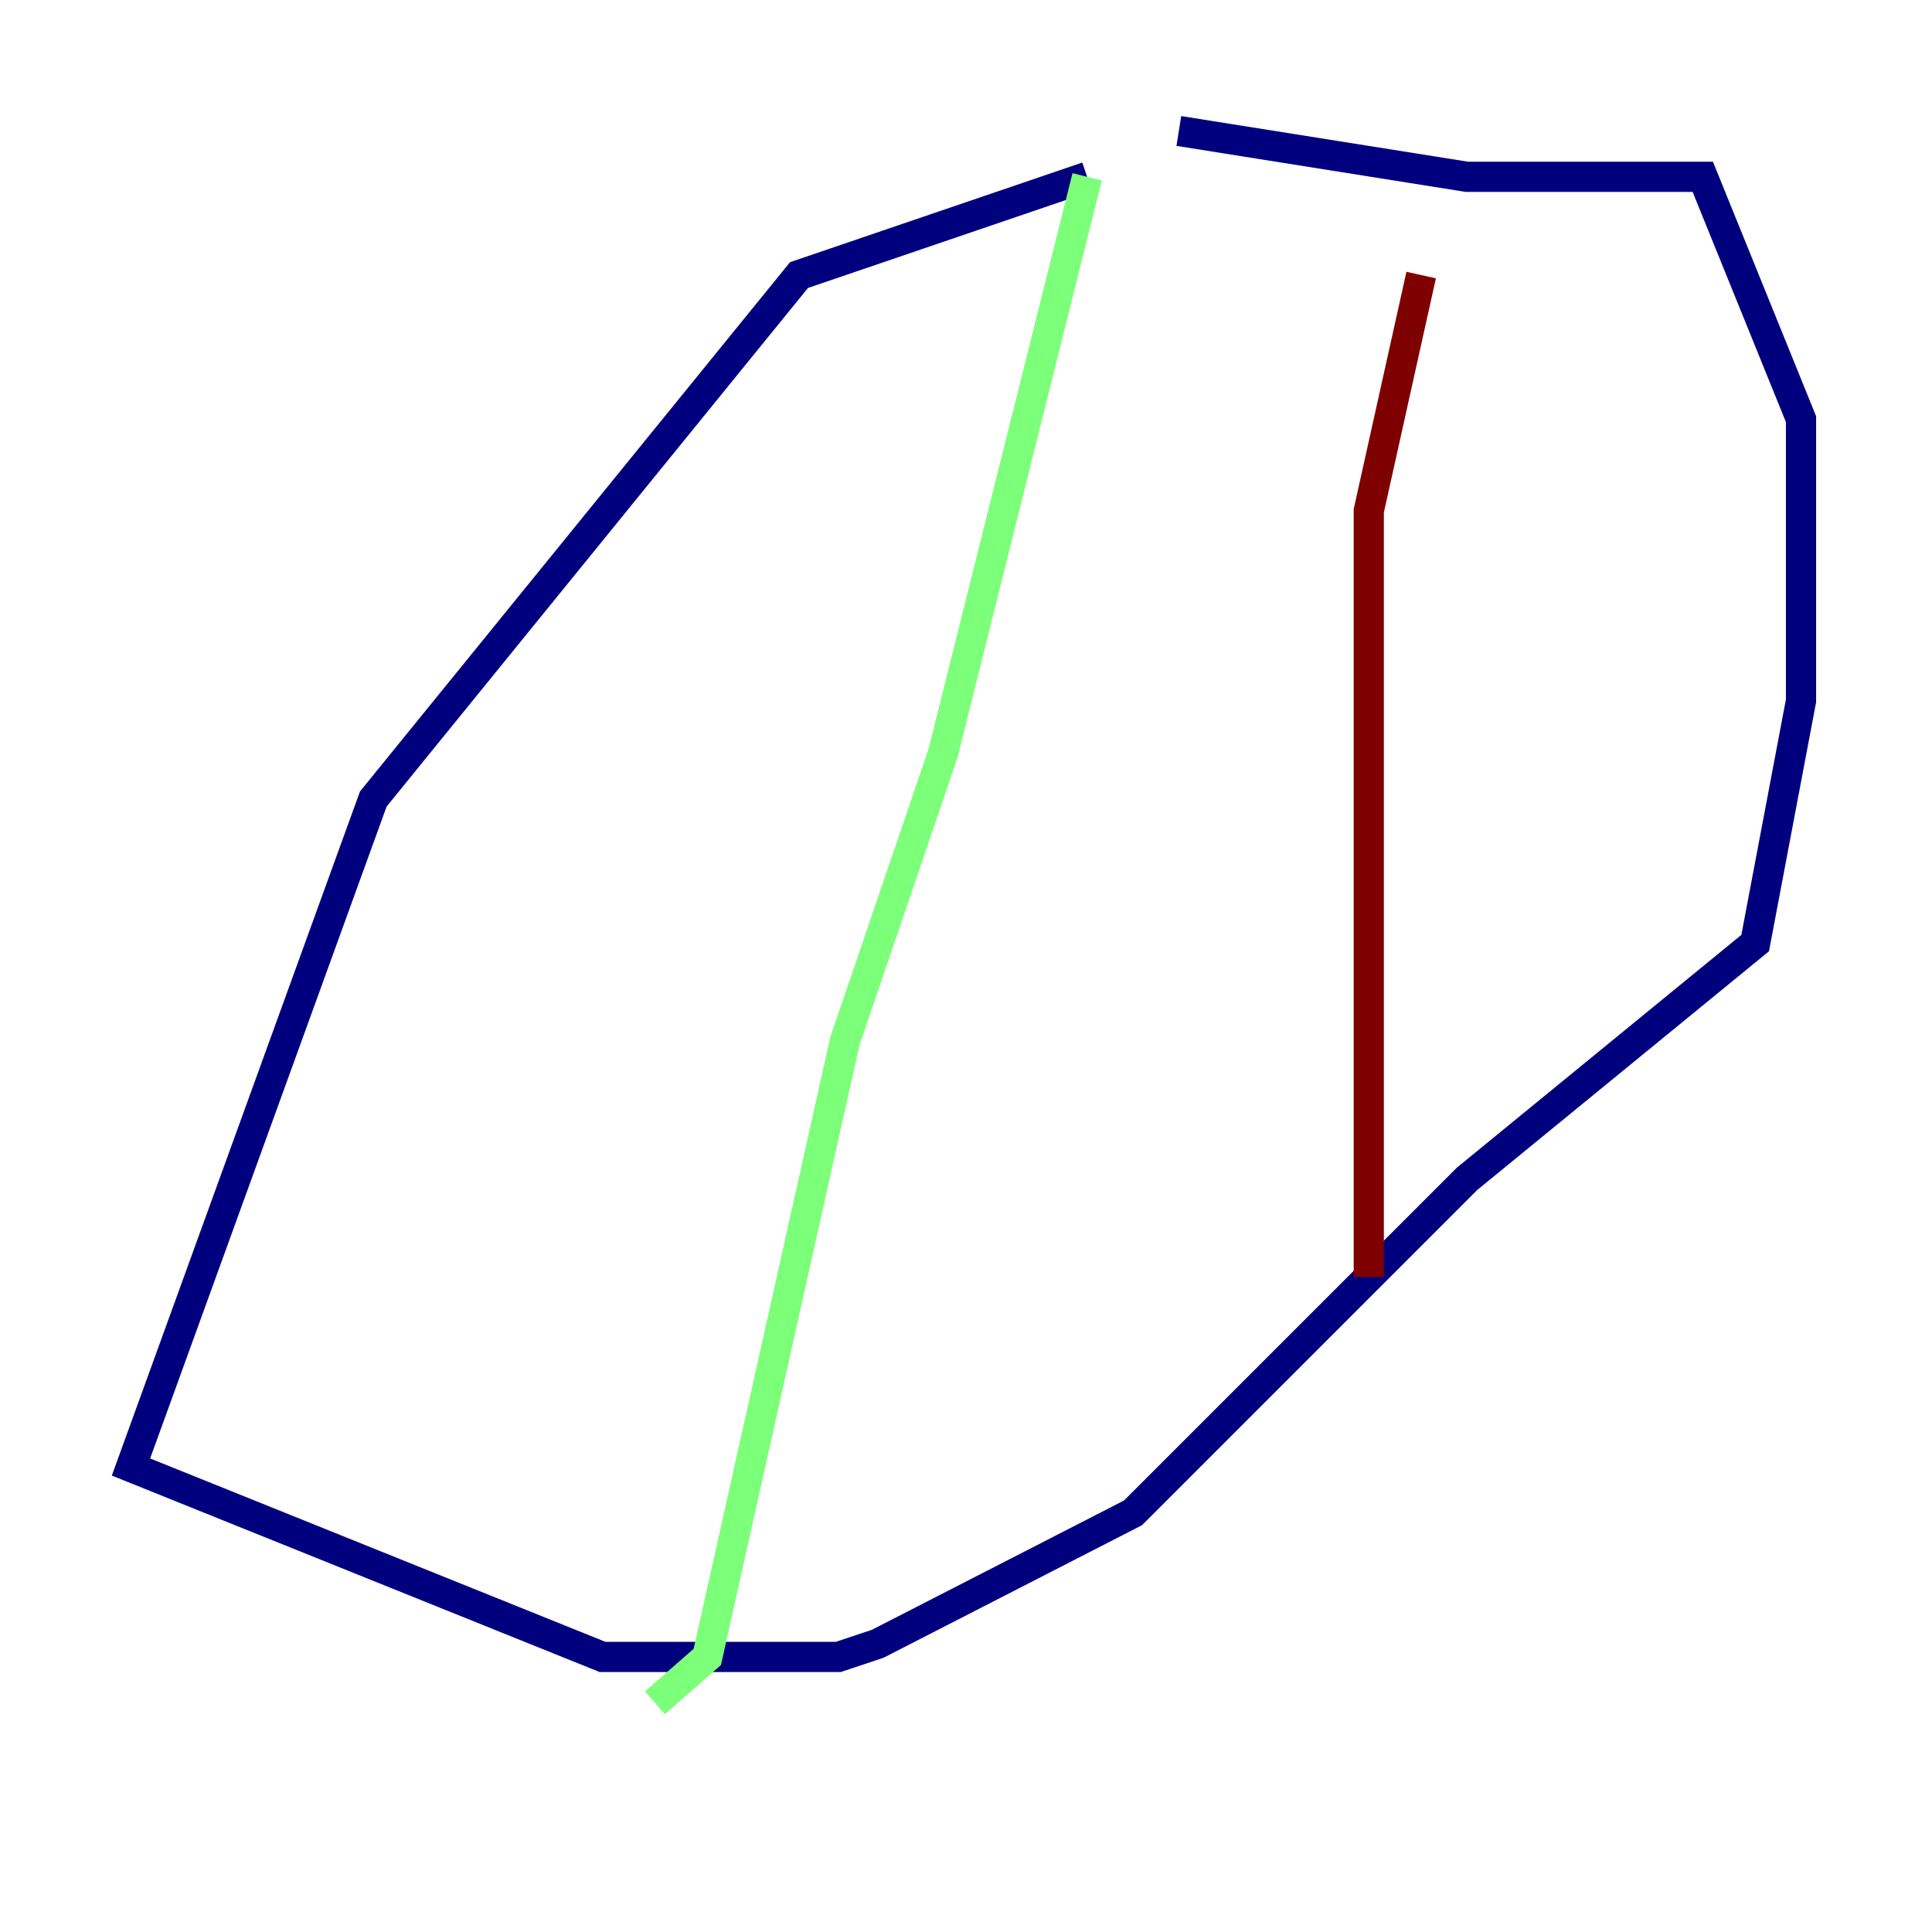 <?xml version="1.0" encoding="utf-8" ?>
<svg baseProfile="tiny" height="128" version="1.2" viewBox="0,0,128,128" width="128" xmlns="http://www.w3.org/2000/svg" xmlns:ev="http://www.w3.org/2001/xml-events" xmlns:xlink="http://www.w3.org/1999/xlink"><defs /><polyline fill="none" points="72.027,11.715 52.936,18.224 24.732,52.936 8.678,97.193 39.919,109.776 55.539,109.776 58.142,108.909 75.064,100.231 97.193,78.102 116.285,62.481 119.322,46.427 119.322,27.77 112.814,11.715 97.193,11.715 78.102,8.678" stroke="#00007f" stroke-width="2" /><polyline fill="none" points="72.027,11.715 62.481,49.898 55.973,68.99 46.861,109.776 43.39,112.814" stroke="#7cff79" stroke-width="2" /><polyline fill="none" points="94.156,18.224 90.685,33.844 90.685,84.61" stroke="#7f0000" stroke-width="2" /></svg>